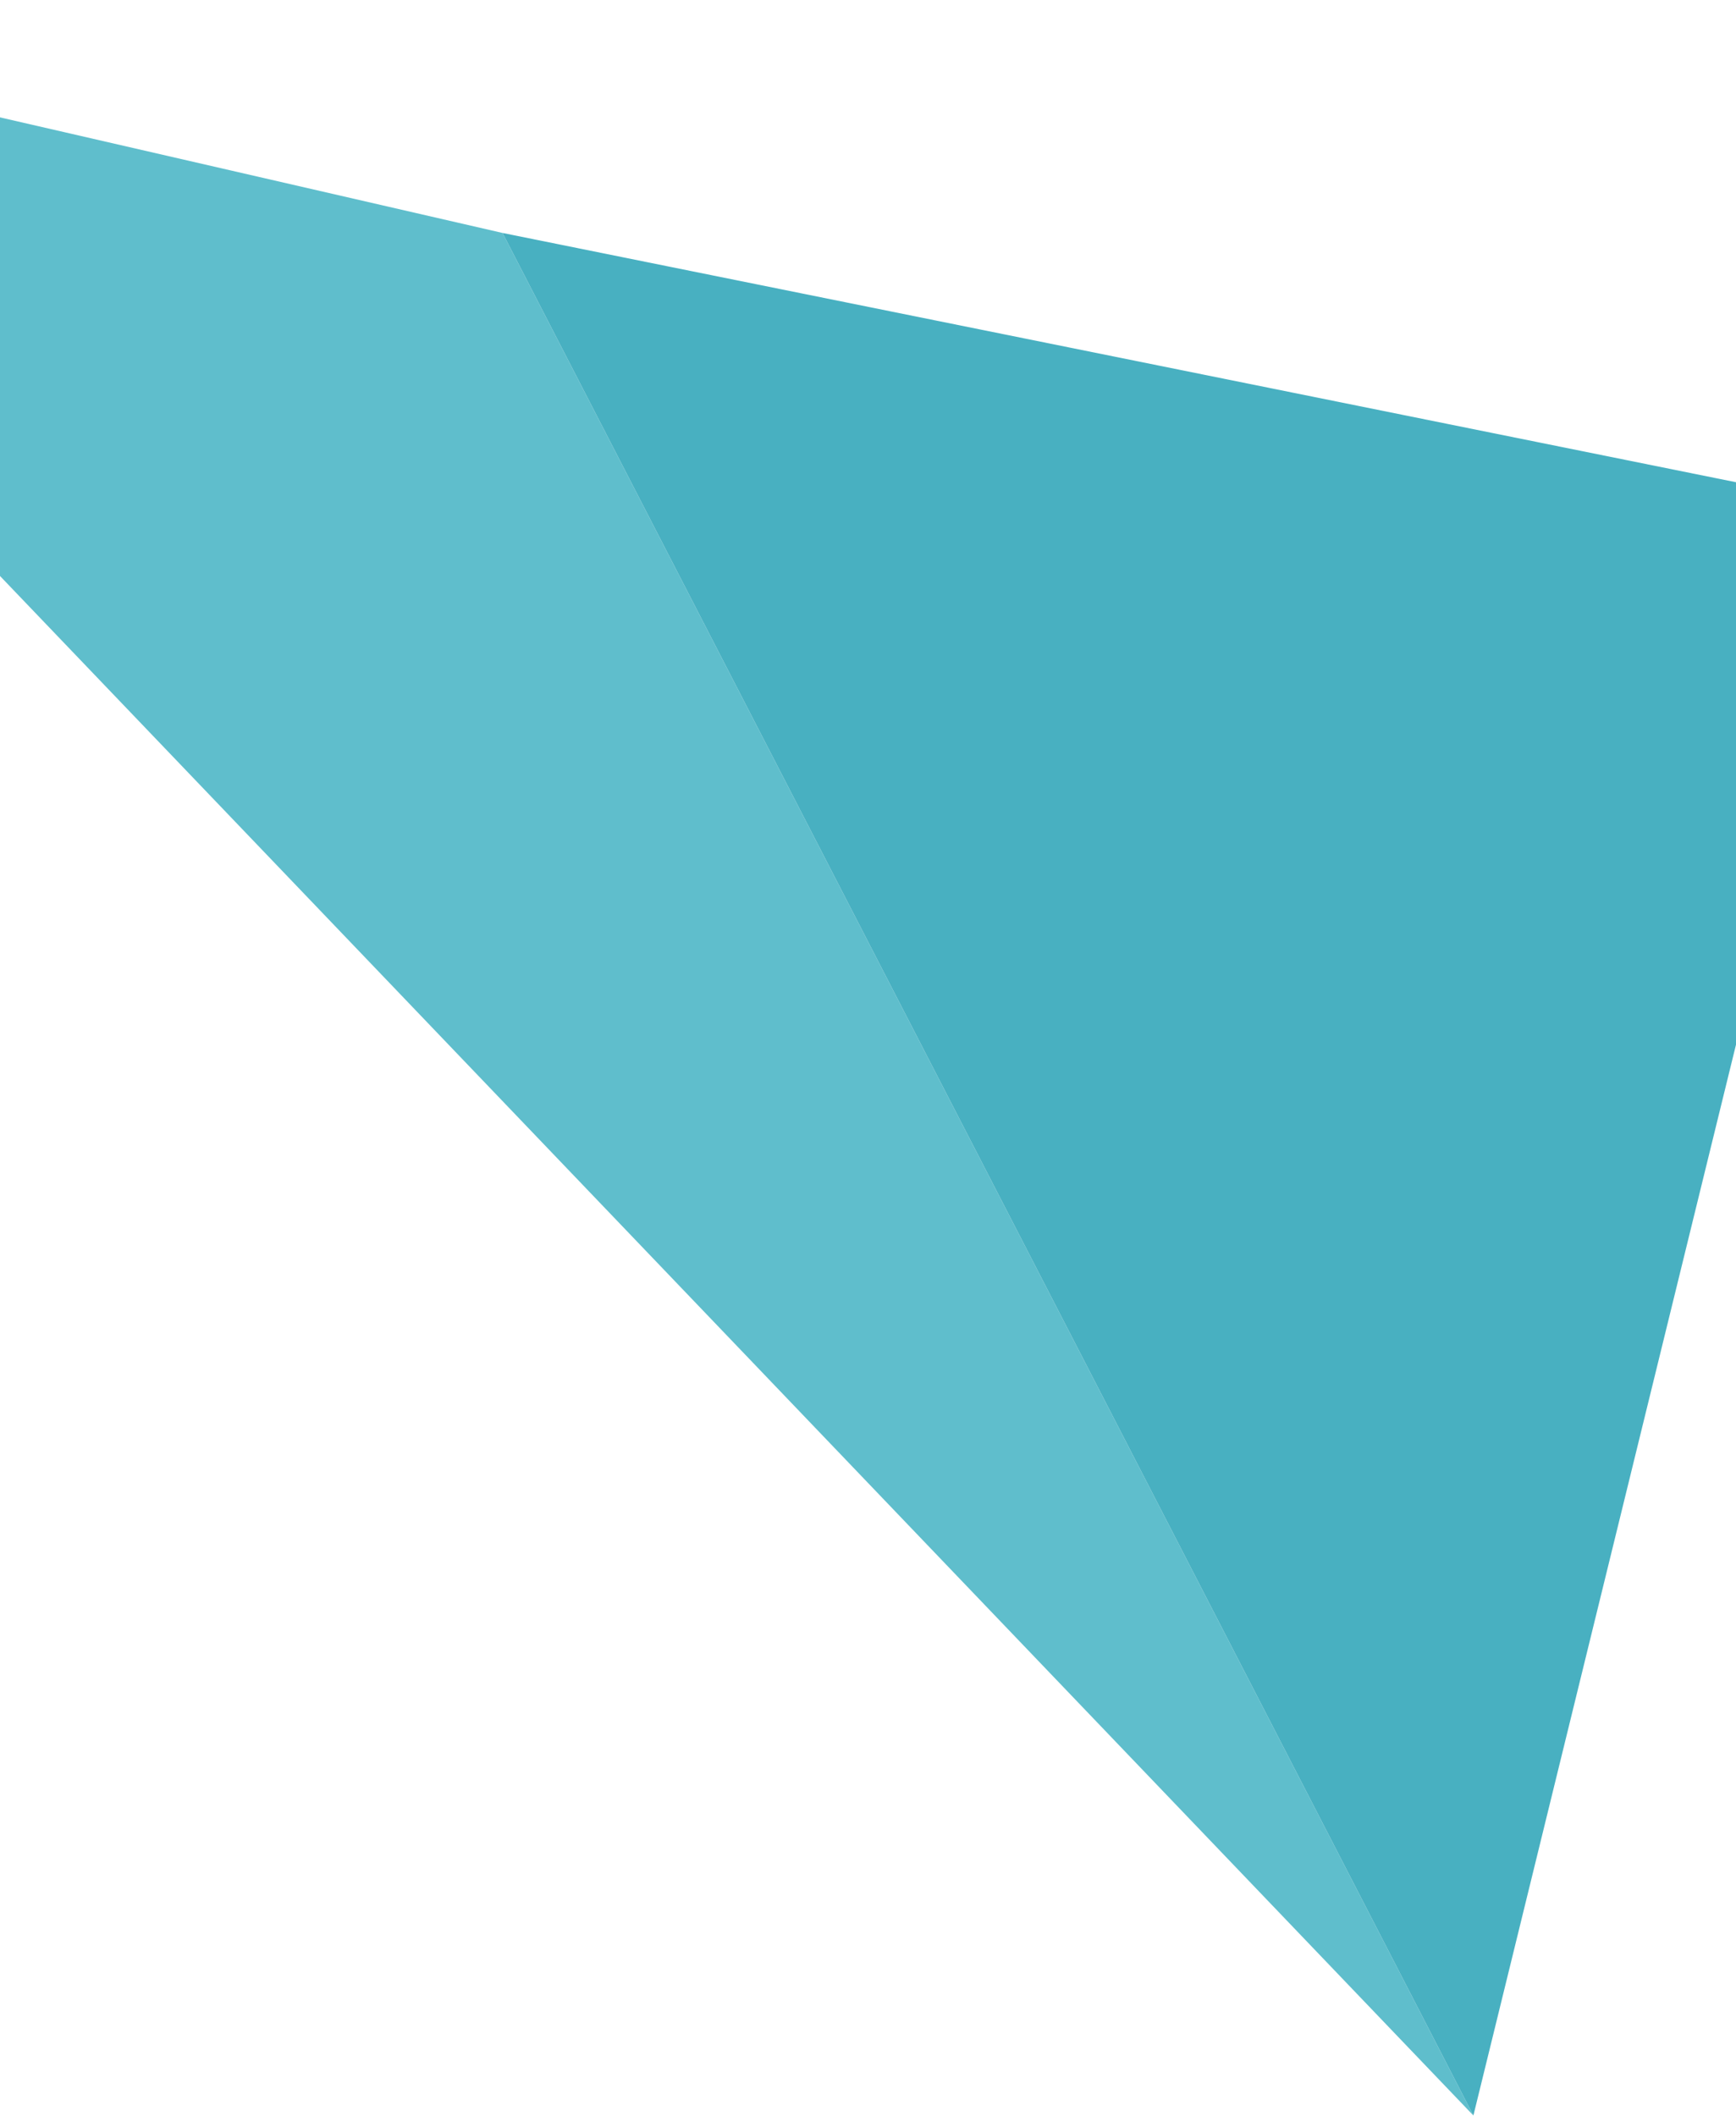 <svg width="1440" height="1755" viewBox="0 0 1440 1755" fill="none" xmlns="http://www.w3.org/2000/svg">
<path d="M1222.17 1754.66L-466.832 -10L416.85 193.218L1222.17 1754.66Z" fill="#5FBECC"/>
<path d="M1222.17 1754.66L416.85 193.218L1549 422L1222.17 1754.66Z" fill="#48B0C1"/>
</svg>
